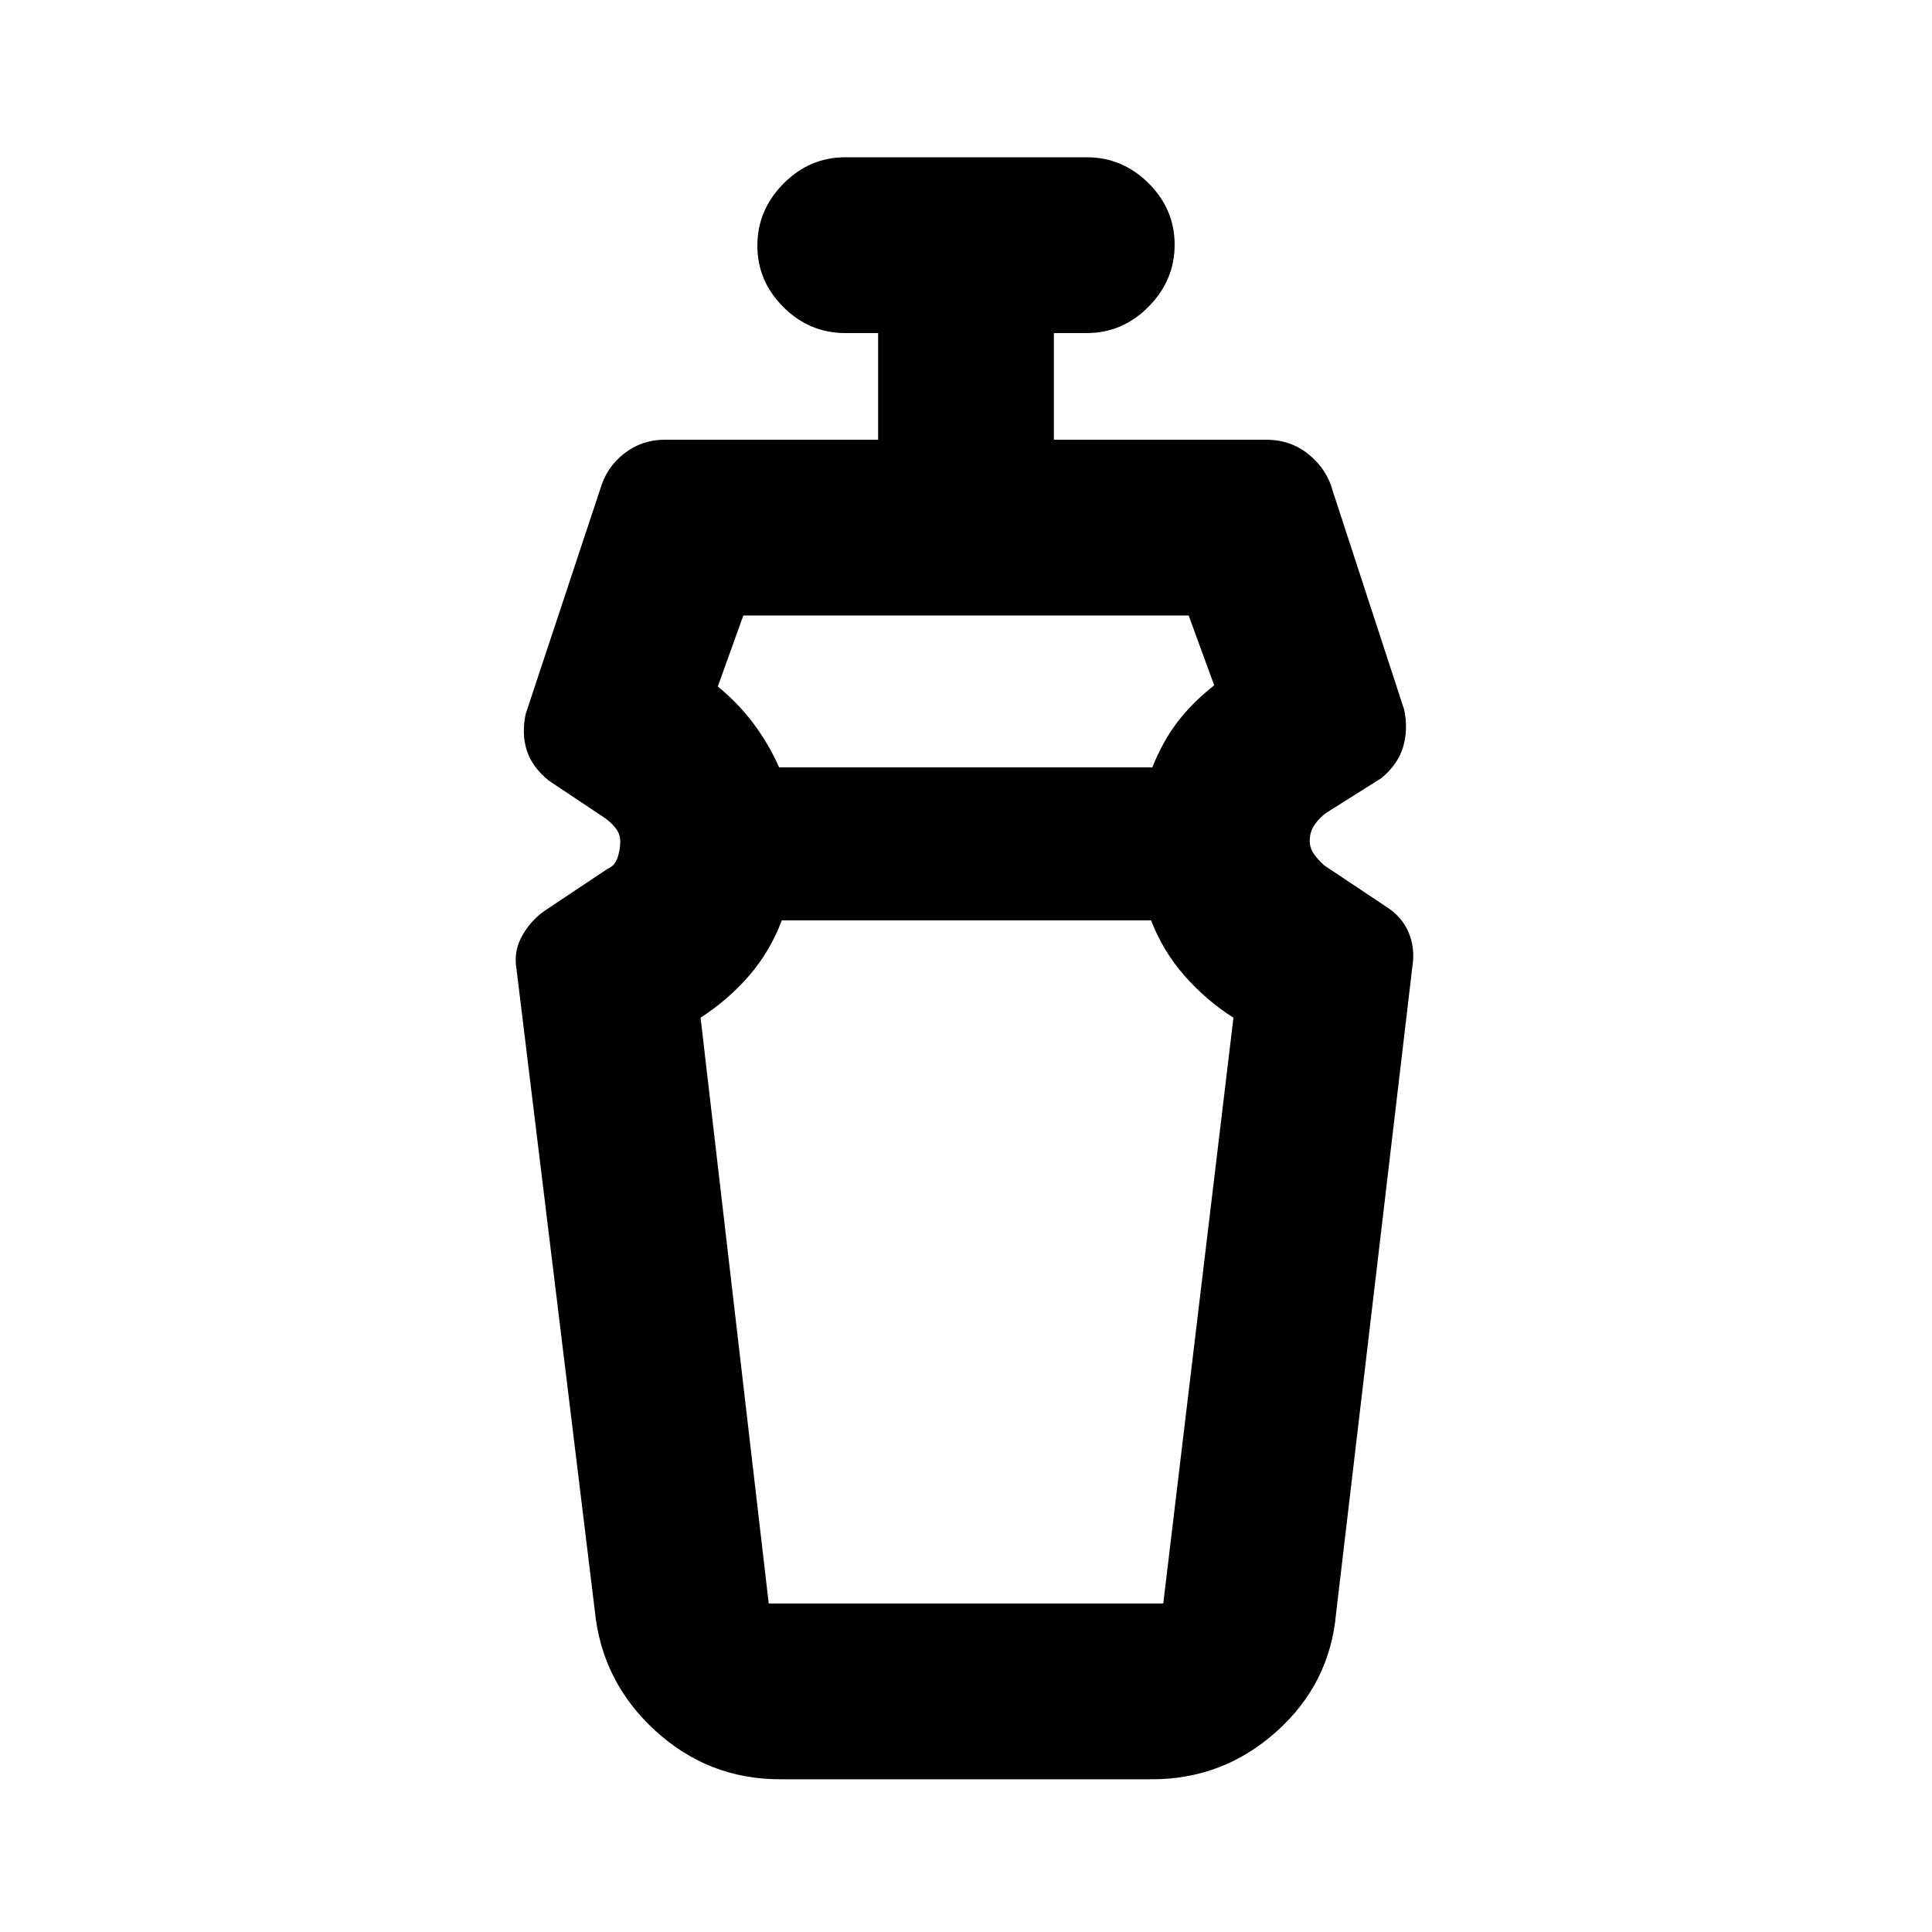 <svg xmlns="http://www.w3.org/2000/svg" height="20" viewBox="0 -960 960 960" width="20"><path d="M571.96-502.67H388.48q-5.85 15.42-16.14 27.36-10.3 11.94-24.23 21.01l33.87 291.06h196.04l34.87-291.06q-13.37-8.5-24.12-20.64-10.75-12.13-16.81-27.73ZM369.35-654.15l-12.68 35.26q10.37 8.5 17.89 18.63 7.52 10.14 12.58 21.54h185.45q5.18-12.99 12.58-22.64t18.16-18.1l-12.68-34.69h-221.3Zm18.22 578.26q-35.64 0-62.09-24.26-26.44-24.26-29.92-59.48l-38.93-319q-1.57-9.06 3.2-17.05 4.76-7.99 12.08-12.62l30-20q3.52-1.44 4.9-5.39 1.39-3.95 1.39-8.21 0-3.83-2.52-6.89-2.51-3.06-6.03-5.36l-27-18q-8.26-6.7-10.89-14.96-2.63-8.26-.56-18.09l37-111.63q3.13-10.95 11.93-17.81 8.8-6.86 20-6.86h106.2v-53H420q-17.76 0-30.72-12.9-12.95-12.9-12.95-30.56 0-17.67 12.95-30.78 12.96-13.11 30.72-13.11h120q17.76 0 30.72 12.9 12.95 12.9 12.95 30.57 0 17.66-12.95 30.77Q557.76-794.5 540-794.5h-16.33v53H629.3q12.06 0 21.1 7.39 9.04 7.39 11.9 18.28l35.44 108.5q2.06 9.83-.57 18.59t-10.89 15.46l-27 17q-3.34 2.27-5.91 5.86-2.57 3.59-2.57 8.2 0 3.76 2.3 6.87 2.29 3.11 4.99 5.42l30 20q8.44 5.17 11.83 13.2 3.38 8.03 1.82 17.53l-37.87 321.07q-3.13 34.83-29.6 58.54-26.47 23.7-61.84 23.7H387.57ZM480-502.67Zm0-76.05Z"/></svg>